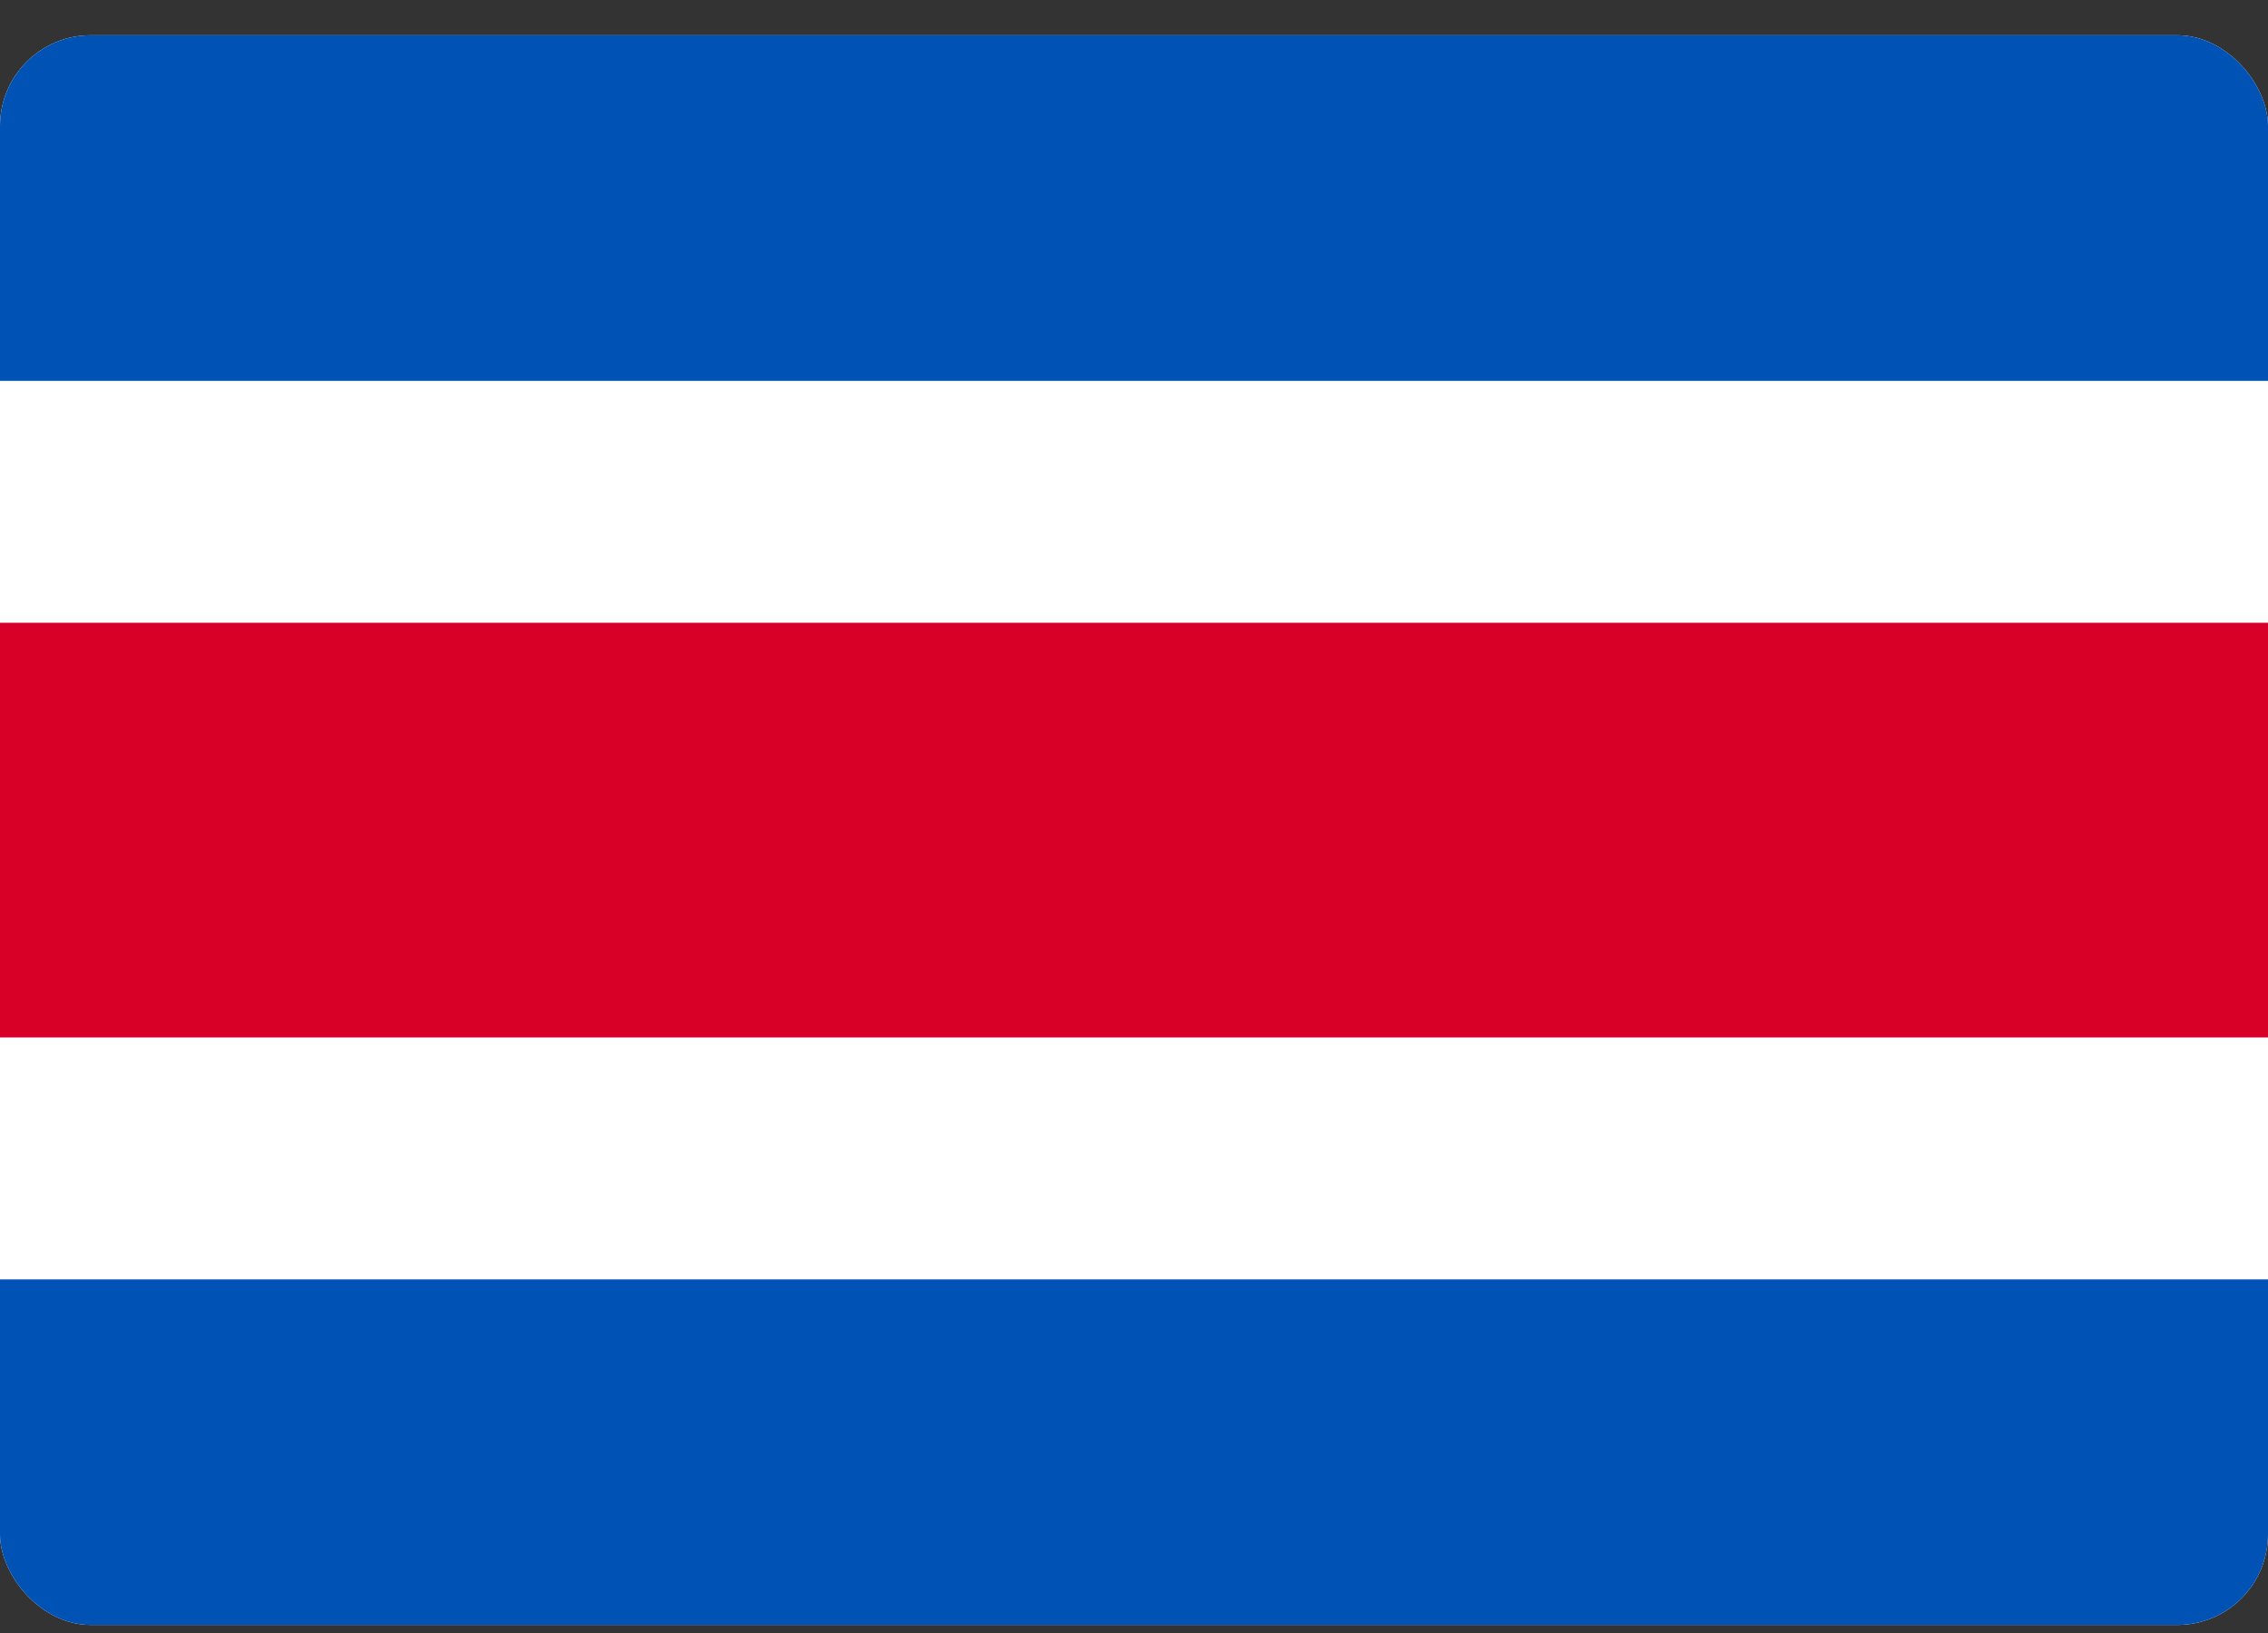 <svg width="50" height="36" viewBox="0 0 50 36" fill="none" xmlns="http://www.w3.org/2000/svg">
<rect x="0" y="0" width="50" height="36" fill="#333333" stroke="none"/>
<g clip-path="url(#clip0_27_175)">
<path d="M0 0.777H50V35.823H0V0.777Z" fill="white"/>
<path d="M0 13.729H50V22.871H0V13.729Z" fill="#D80027"/>
<path d="M0 28.205H50V35.824H0V28.205ZM0 0.777H50V8.396H0V0.777Z" fill="#0052B4"/>
</g>
<defs>
<clipPath id="clip0_27_175">
<rect y="0.777" width="50" height="35.046" rx="2" fill="white"/>
</clipPath>
</defs>
</svg>

